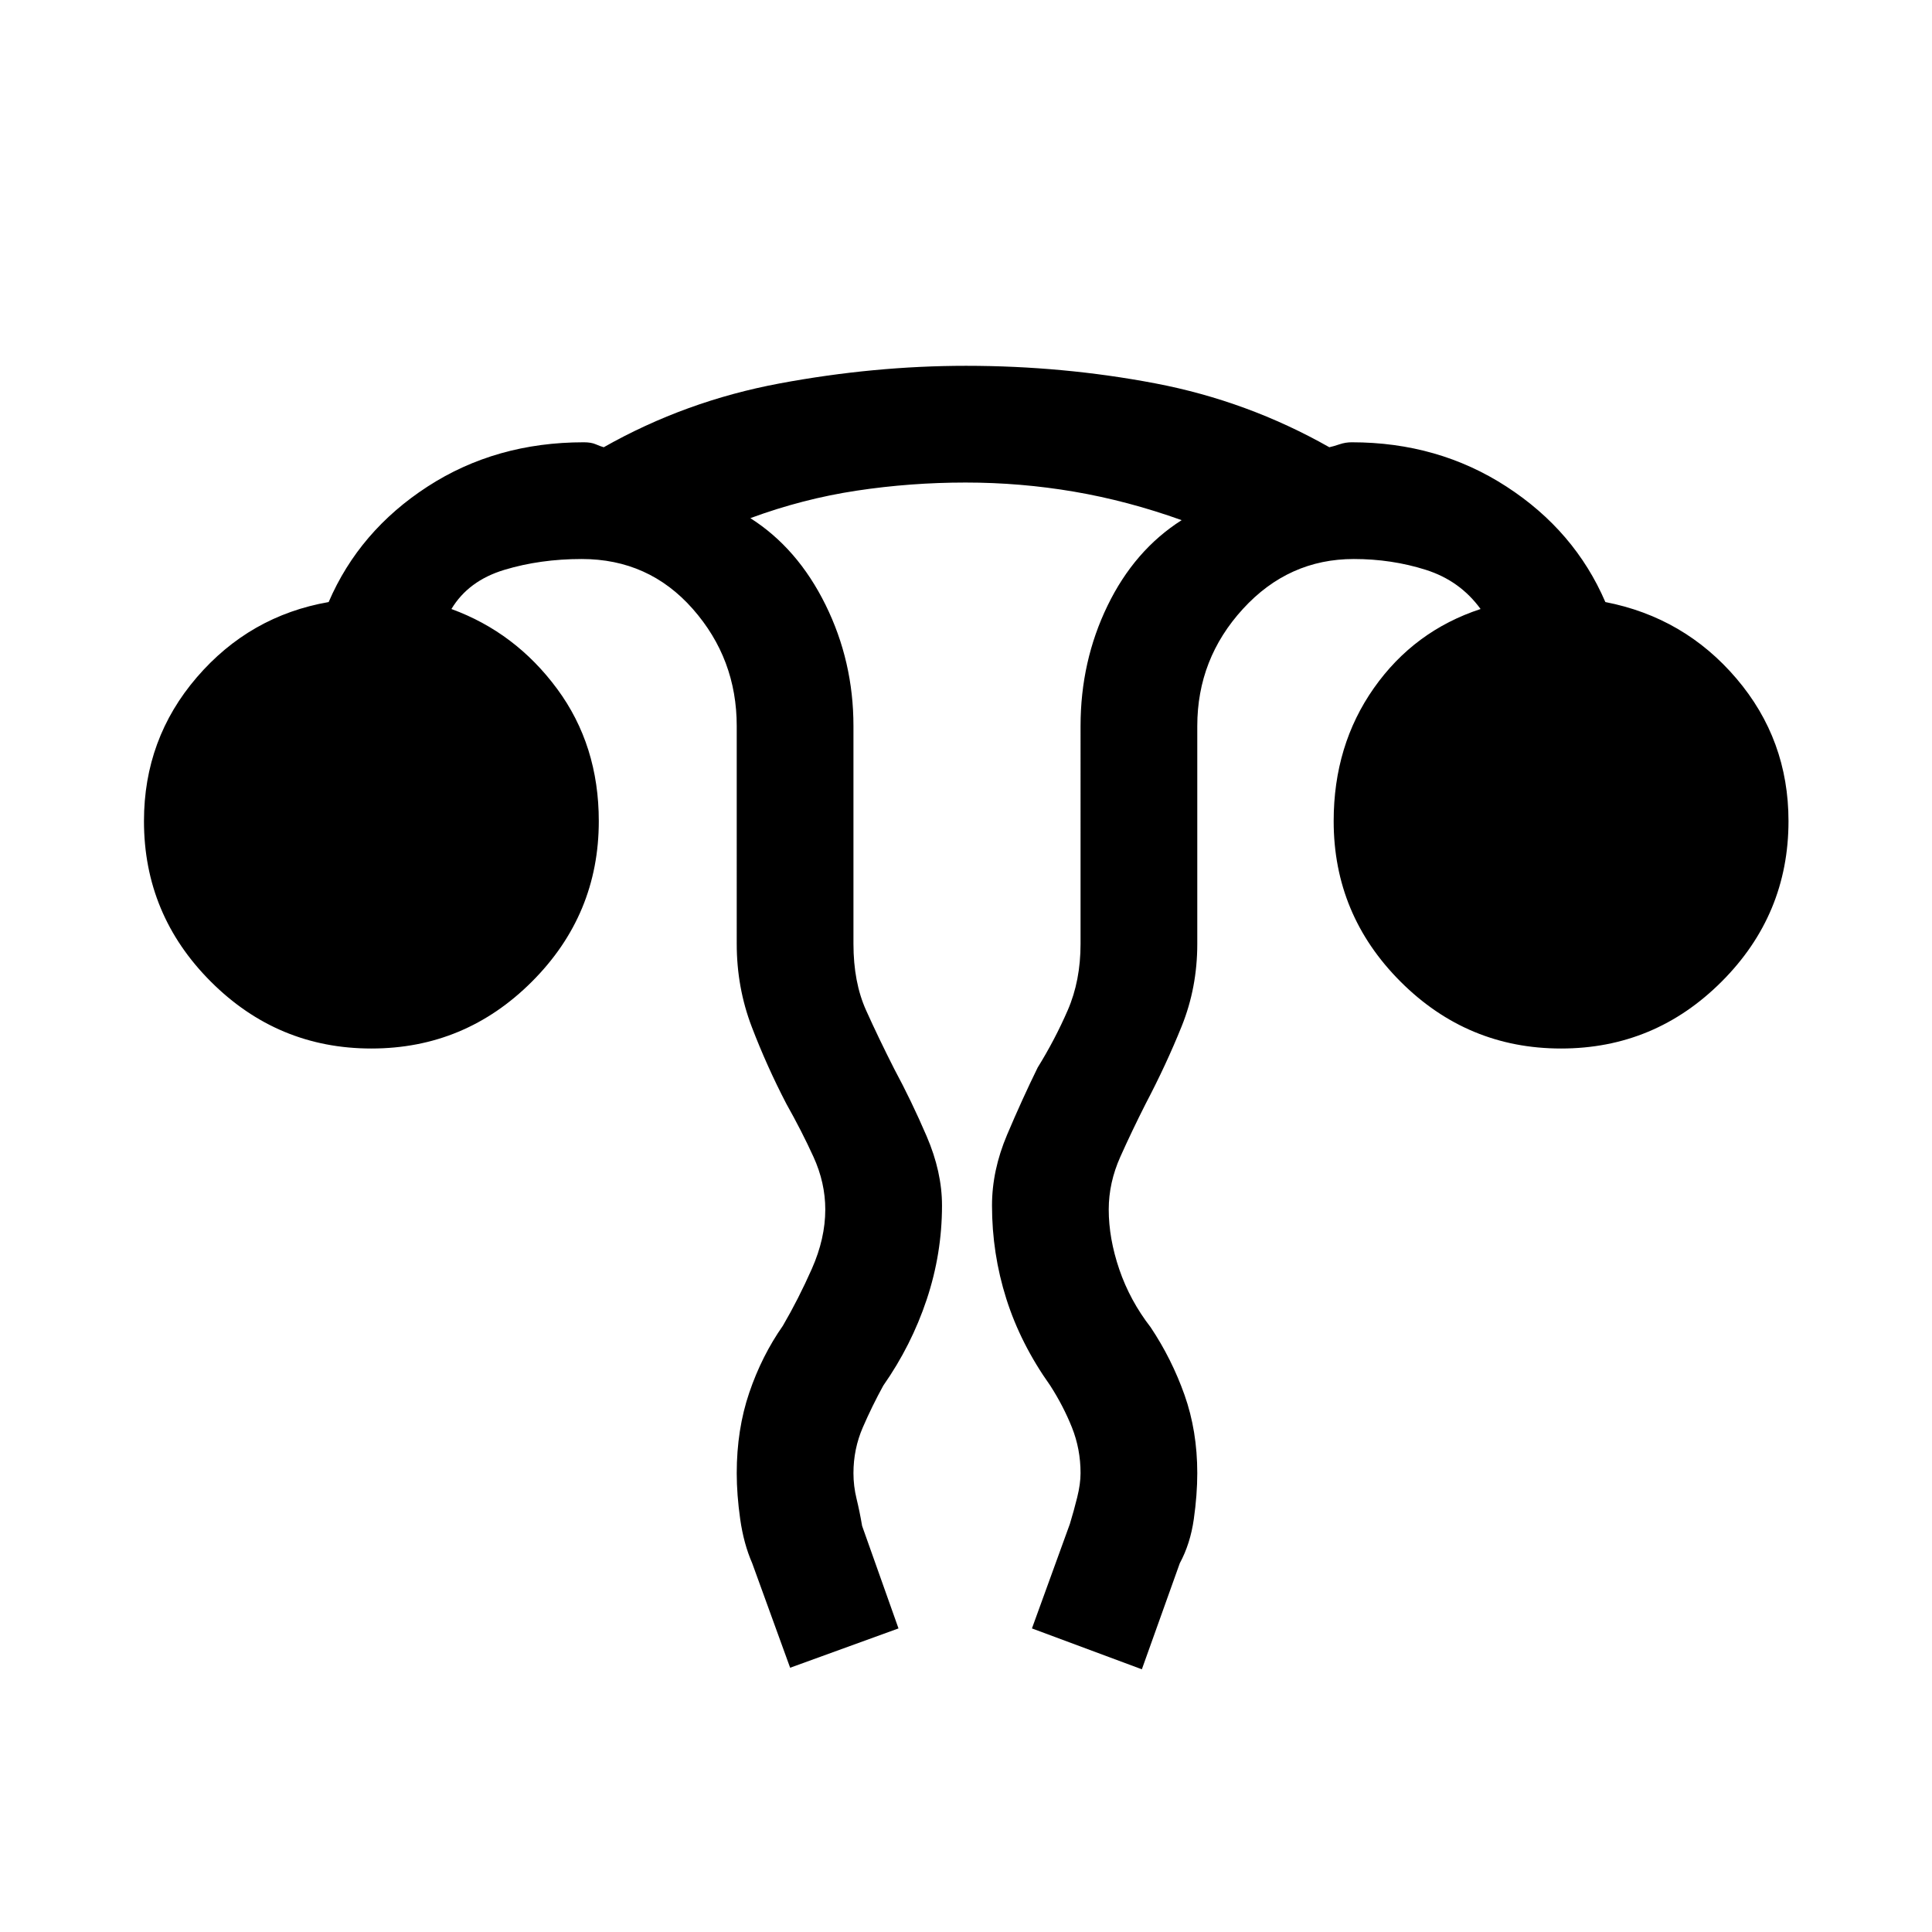 <svg xmlns="http://www.w3.org/2000/svg" height="20" viewBox="0 96 960 960" width="20"><path d="m392.615 924.693-18.846-51.924q-4.231-9.692-5.962-21.884-1.73-12.193-1.73-22.885 0-21.692 6.23-40 6.231-18.308 16.693-33.231 7.769-13.308 14.423-28.346T410.077 697q0-13.332-5.885-26.208-5.885-12.877-13.423-26.253-9.766-18.784-17.229-38.315-7.463-19.532-7.463-41.224V456.769q0-33.423-21.85-58.211-21.849-24.789-55.15-24.789-20.616 0-38.462 5.385-17.846 5.384-26.307 19.461 31.794 11.616 52.512 39.654 20.718 28.039 20.718 65.731 0 46.539-33.23 79.769Q231.077 617 184.538 617q-46.538 0-79.769-33.231-33.23-33.23-33.23-79.769 0-40.923 26.268-71.462 26.27-30.538 65.5-37.384 15.231-35.385 49.154-57.385t77.616-22q3.673 0 5.961 1 2.289 1 3.962 1.461 40.615-23 87.5-31.73 46.885-8.731 92.5-8.731 48.235 0 94.079 8.731 45.844 8.73 86.46 31.73 2.153-.461 5.077-1.461 2.923-1 6.077-1 42.923 0 76.846 22t49.154 57.385q39.23 7.615 65.115 37.985 25.885 30.369 25.885 70.861 0 46.539-33.231 79.769Q822.231 617 775.693 617q-46.539 0-79.77-33.231-33.231-33.23-33.231-79.769 0-37.692 20-66.115 20-28.424 53-39.27-10.23-14.077-27.192-19.461-16.961-5.385-35.807-5.385-32.385 0-55.077 24.789-22.693 24.788-22.693 58.211V565q0 21.692-7.73 40.885-7.731 19.192-17.962 38.654-6.769 13.376-12.538 26.253-5.77 12.876-5.77 26.208 0 14.385 5.27 29.808 5.269 15.423 15.576 28.73 10.462 15.693 16.808 33.584 6.346 17.892 6.346 38.878 0 10.692-1.73 22.885-1.731 12.192-6.962 21.884l-18.846 52.693-54.616-20.308 18.846-51.923q1.992-6.539 3.65-13.231t1.658-12q0-11.986-4.269-22.678-4.269-10.693-10.808-20.86-14.713-20.693-21.818-43.116-7.105-22.423-7.105-46.346 0-17.458 7.5-35.152 7.5-17.694 15.192-33.387 8.598-13.879 14.953-28.516 6.355-14.637 6.355-32.945V456.769q0-32.154 13.385-59.769 13.384-27.615 36.846-42.539-26.846-9.615-53.436-14.153-26.589-4.539-53.961-4.539t-54.103 4.039q-26.731 4.038-52.808 13.653 23.462 14.924 37.346 43.039 13.885 28.115 13.885 60.269V565q0 19.077 6.269 33 6.269 13.923 14.039 29.231 8.461 15.692 16.077 33.386 7.615 17.694 7.615 34.383 0 23.923-7.605 46.731-7.605 22.808-21.549 42.731-5.538 10.077-10.192 20.798-4.654 10.722-4.654 22.74 0 6.419 1.543 12.726 1.542 6.308 2.765 13.505l18.077 50.923-53.847 19.539Z"/></svg>